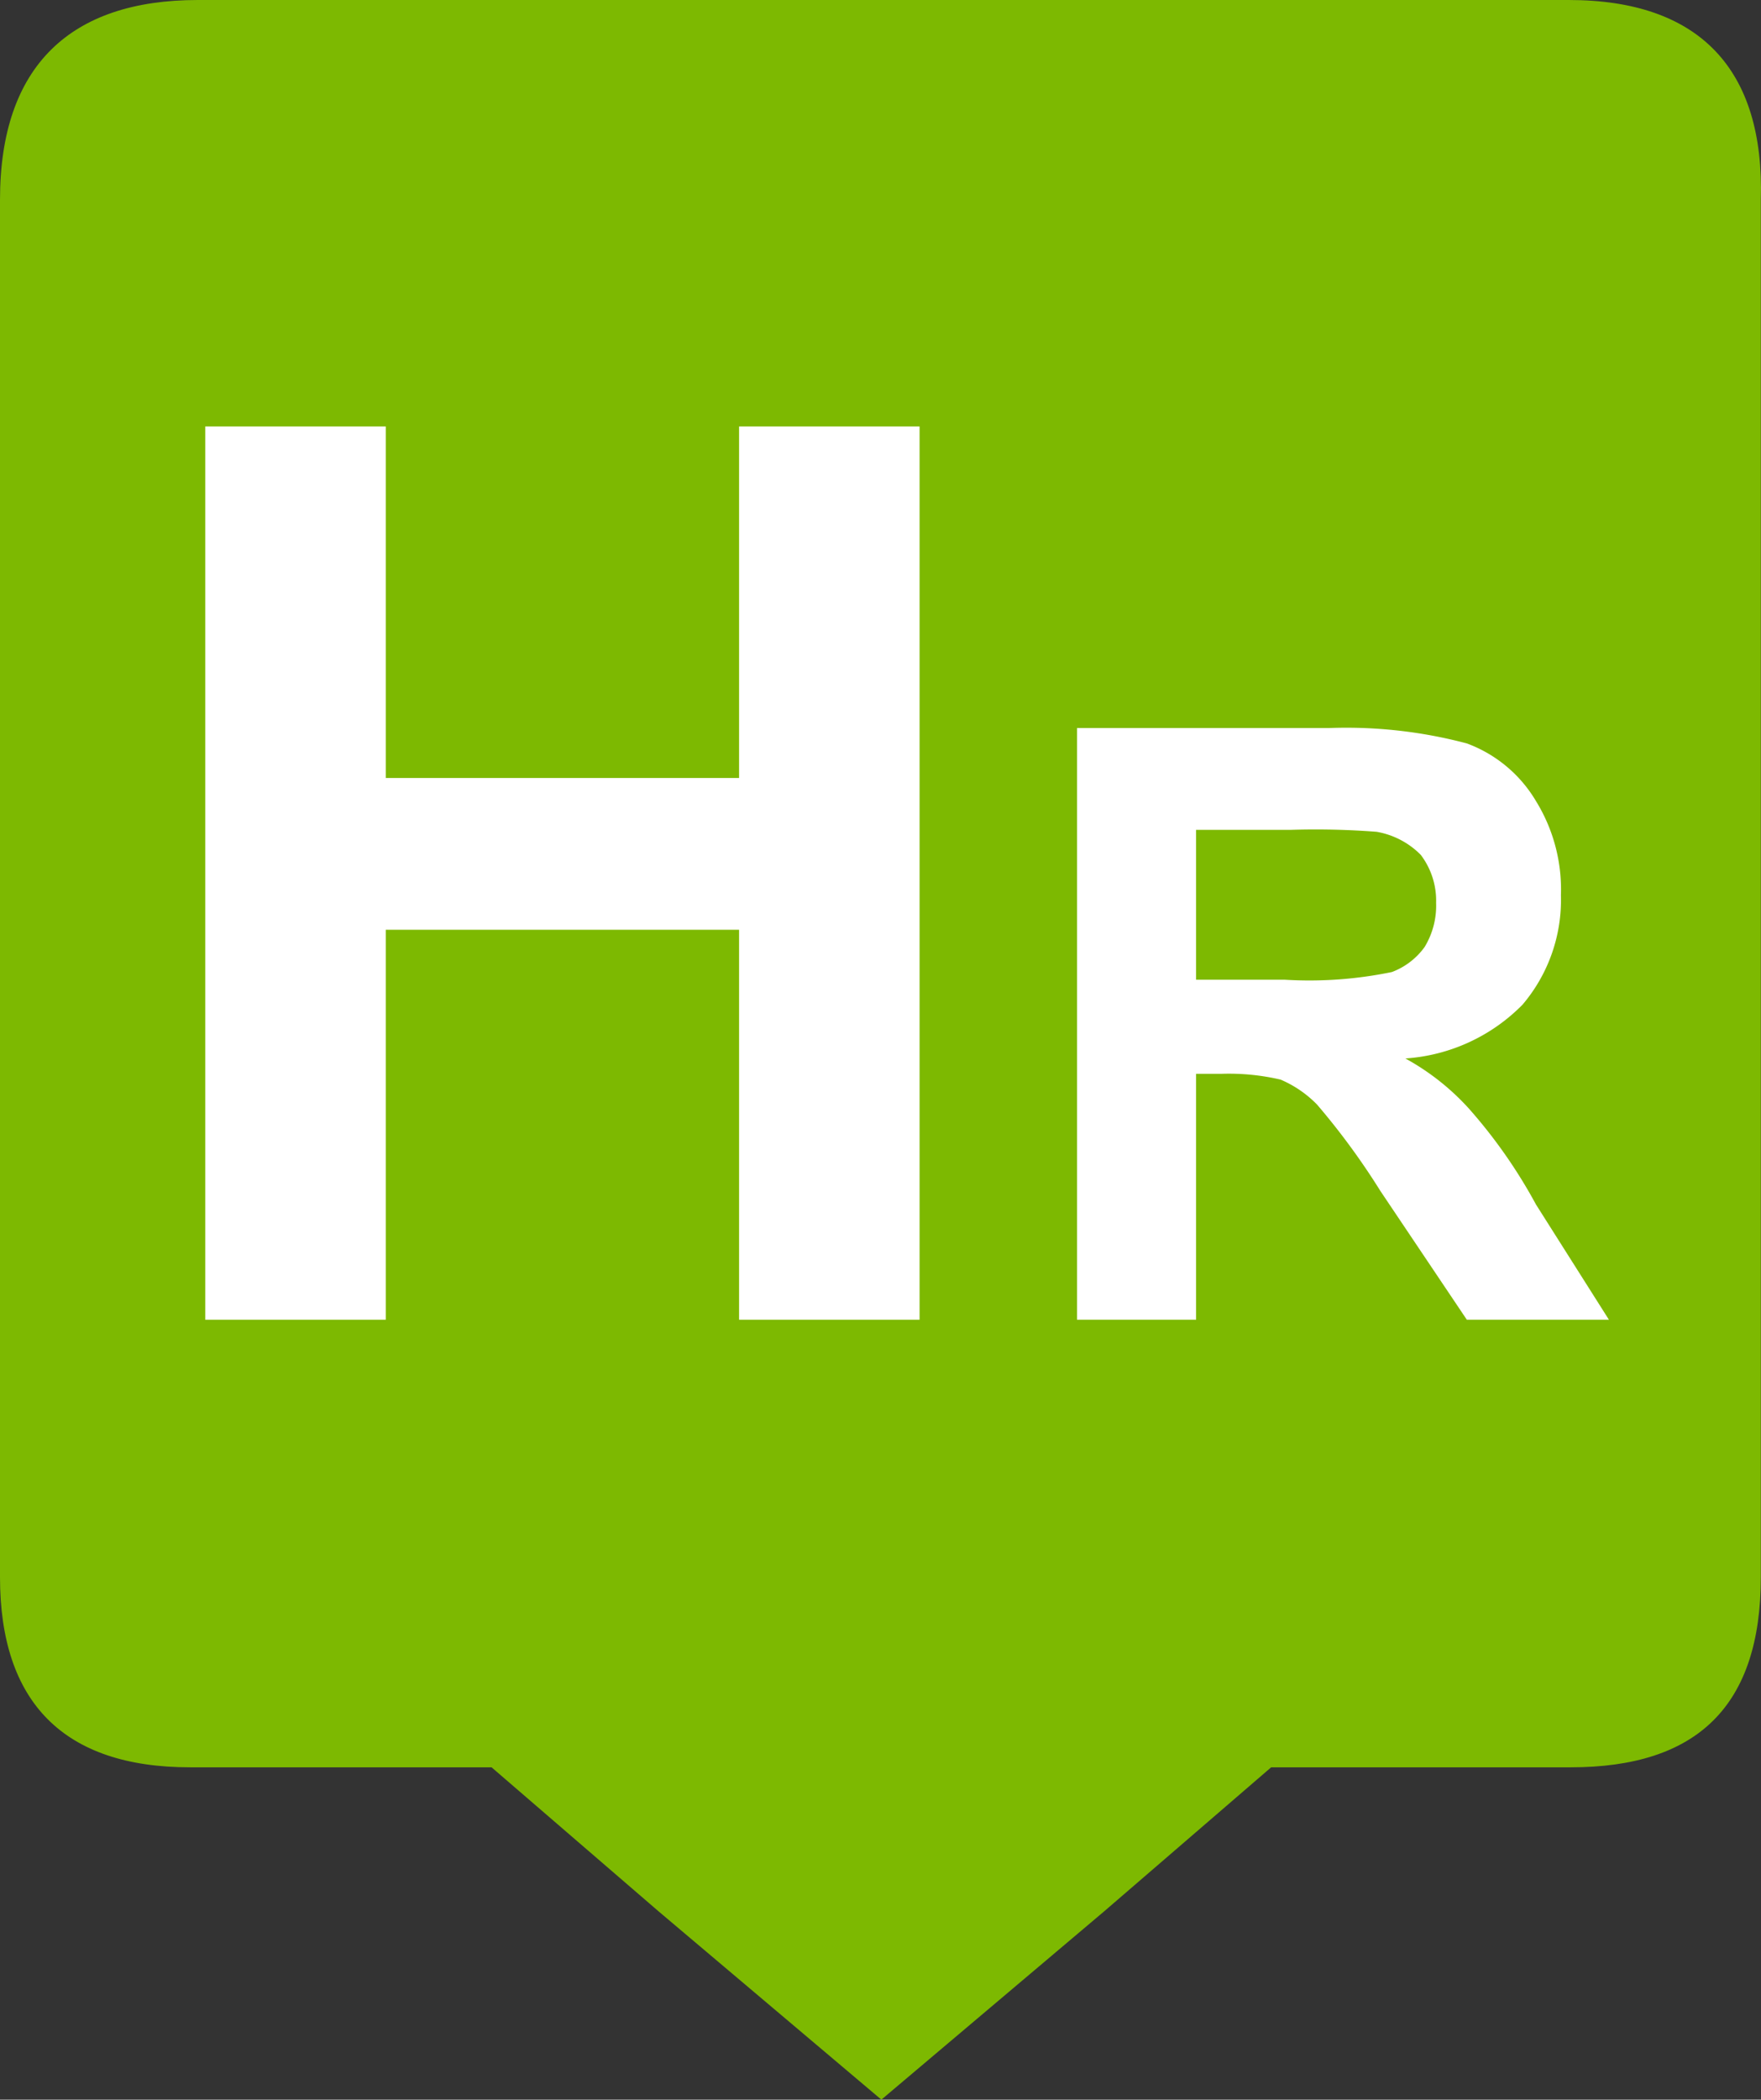 <svg id="svg5237" xmlns="http://www.w3.org/2000/svg" viewBox="0 0 91.71 109.3"><rect x="0" y="0" width="91.71" height="109.3" fill="#333333" stroke="none"/><defs><style>.cls-1{fill:#7db901;}.cls-2{isolation:isolate;}.cls-3{fill:#fff;}</style></defs><title>HR</title><path class="cls-1" d="M10.3,0C3.7,0,0,3.4,0,10.4V82.1C0,88.6,3.3,92,9.9,92H25.6l8.7,7.5,11.6,9.8,11.6-9.8L66.2,92H81.8c6.6,0,9.9-3.2,9.9-9.9V10.4C91.9,3.6,88.5,0,81.7,0Z"/><g class="cls-2"><path class="cls-3" d="M10.69,68.7V22.2h9.4V40.5h18.4V22.2h9.4V68.7h-9.4V48.4H20.09V68.7Z"/></g><g class="cls-2"><path class="cls-3" d="M56.09,68.7V37.9h13.1a24.47,24.47,0,0,1,7.2.8,7,7,0,0,1,3.6,3,8.76,8.76,0,0,1,1.3,4.9,8.42,8.42,0,0,1-2,5.7,9.45,9.45,0,0,1-6.1,2.8,12.67,12.67,0,0,1,3.3,2.6,26.69,26.69,0,0,1,3.5,5l3.8,6h-7.4L71.89,62a37.25,37.25,0,0,0-3.3-4.5,5.86,5.86,0,0,0-1.9-1.3,11.86,11.86,0,0,0-3.1-.3h-1.3V68.7ZM62.29,51h4.6a21.2,21.2,0,0,0,5.6-.4,3.71,3.71,0,0,0,1.7-1.3,4.14,4.14,0,0,0,.6-2.3,3.94,3.94,0,0,0-.8-2.5,4.25,4.25,0,0,0-2.3-1.2,41.62,41.62,0,0,0-4.5-.1h-4.9Z"/></g></svg>
